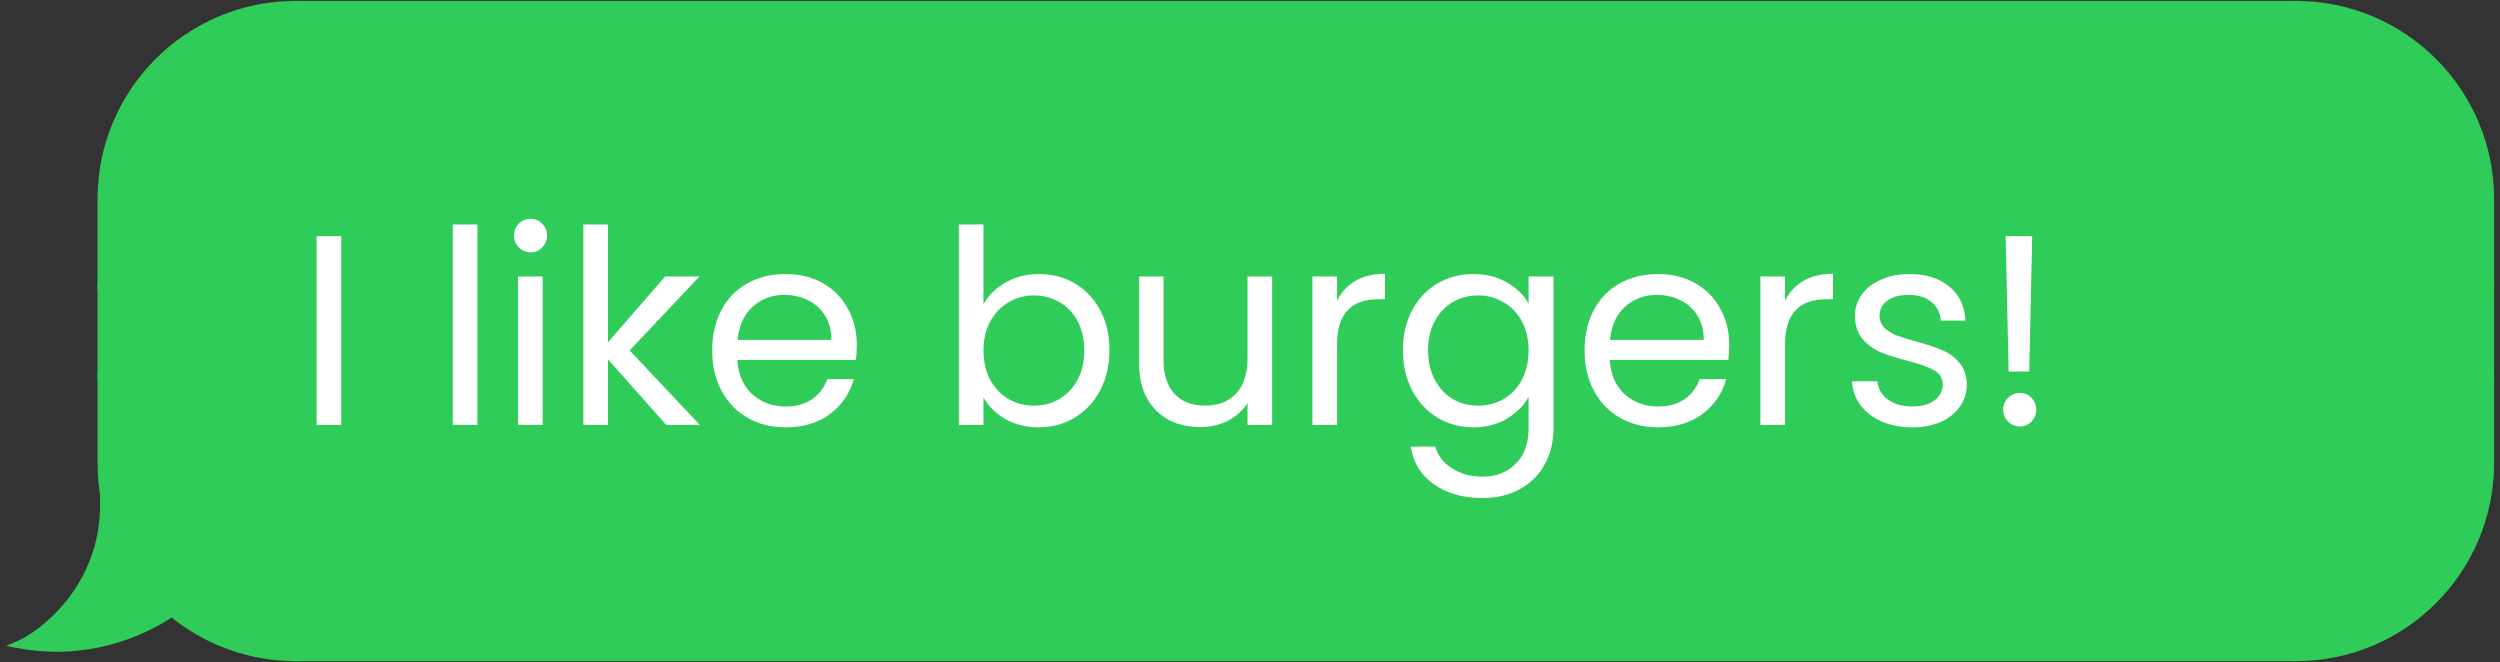 <svg width="253" height="67" viewBox="0 0 253 67" fill="none" xmlns="http://www.w3.org/2000/svg">
<rect x="0" y="0" width="253" height="67" fill="#333333" stroke="none"/>
<path d="M10.274 20.147C10.274 9.293 19.073 0.495 29.927 0.495V28.939H10.274V20.147Z" fill="#2FCC59" stroke="#2FCC59" stroke-width="0.806"/>
<rect x="10.274" y="28.939" width="19.653" height="9.121" fill="#2FCC59" stroke="#2FCC59" stroke-width="0.806"/>
<path fill-rule="evenodd" clip-rule="evenodd" d="M10.632 50.599C10.397 49.386 10.275 48.134 10.275 46.852V38.06H29.927V66.505C25.168 66.505 20.805 64.814 17.404 61.999C14.012 64.259 8.572 66.407 2 65.212C3.81 64.436 10.792 59.782 10.533 50.473C10.565 50.516 10.598 50.558 10.632 50.599Z" fill="#2FCC59"/>
<path d="M10.632 50.599L10.321 50.856L11.027 50.523L10.632 50.599ZM10.275 38.06V37.658H9.872V38.06H10.275ZM29.927 38.06H30.33V37.658H29.927V38.06ZM29.927 66.505V66.908H30.33V66.505H29.927ZM17.404 61.999L17.661 61.688L17.43 61.497L17.181 61.664L17.404 61.999ZM2 65.212L1.841 64.842L0.611 65.369L1.928 65.609L2 65.212ZM10.533 50.473L10.859 50.236L10.095 49.184L10.131 50.484L10.533 50.473ZM9.872 46.852C9.872 48.16 9.997 49.438 10.236 50.676L11.027 50.523C10.798 49.335 10.678 48.108 10.678 46.852H9.872ZM9.872 38.06V46.852H10.678V38.06H9.872ZM29.927 37.658H10.275V38.464H29.927V37.658ZM30.33 66.505V38.06H29.524V66.505H30.33ZM17.147 62.309C20.617 65.182 25.071 66.908 29.927 66.908V66.102C25.266 66.102 20.992 64.446 17.661 61.688L17.147 62.309ZM1.928 65.609C8.628 66.827 14.173 64.636 17.628 62.334L17.181 61.664C13.851 63.882 8.516 65.987 2.072 64.816L1.928 65.609ZM10.131 50.484C10.257 55.027 8.618 58.428 6.728 60.791C4.829 63.164 2.685 64.48 1.841 64.842L2.159 65.583C3.126 65.168 5.377 63.77 7.357 61.294C9.345 58.809 11.069 55.227 10.936 50.462L10.131 50.484ZM10.942 50.343C10.913 50.308 10.886 50.272 10.859 50.236L10.207 50.71C10.244 50.76 10.282 50.808 10.321 50.856L10.942 50.343Z" fill="#2FCC59"/>
<rect x="29.928" y="0.495" width="202.42" height="66.011" fill="#2FCC59"/>
<path d="M34.533 23.895V43H32.038V23.895H34.533ZM48.312 22.716V43H45.817V22.716H48.312ZM53.714 25.54C53.239 25.54 52.837 25.375 52.508 25.046C52.179 24.717 52.015 24.315 52.015 23.84C52.015 23.365 52.179 22.963 52.508 22.634C52.837 22.305 53.239 22.141 53.714 22.141C54.171 22.141 54.555 22.305 54.865 22.634C55.194 22.963 55.359 23.365 55.359 23.84C55.359 24.315 55.194 24.717 54.865 25.046C54.555 25.375 54.171 25.54 53.714 25.54ZM54.92 27.979V43H52.426V27.979H54.92ZM67.422 43L61.529 36.367V43H59.034V22.716H61.529V34.64L67.312 27.979H70.793L63.721 35.462L70.821 43H67.422ZM86.709 34.914C86.709 35.389 86.681 35.892 86.627 36.422H74.621C74.712 37.902 75.215 39.062 76.129 39.903C77.061 40.725 78.184 41.136 79.5 41.136C80.578 41.136 81.474 40.889 82.186 40.396C82.917 39.884 83.429 39.208 83.721 38.368H86.407C86.005 39.811 85.201 40.99 83.995 41.904C82.789 42.799 81.291 43.247 79.5 43.247C78.075 43.247 76.796 42.927 75.663 42.287C74.548 41.648 73.671 40.743 73.031 39.574C72.392 38.386 72.072 37.015 72.072 35.462C72.072 33.909 72.382 32.548 73.004 31.378C73.625 30.209 74.493 29.313 75.608 28.692C76.741 28.052 78.038 27.733 79.5 27.733C80.925 27.733 82.186 28.043 83.283 28.664C84.379 29.286 85.22 30.145 85.804 31.241C86.407 32.319 86.709 33.544 86.709 34.914ZM84.132 34.393C84.132 33.443 83.922 32.63 83.502 31.954C83.082 31.259 82.506 30.738 81.775 30.391C81.062 30.026 80.267 29.843 79.39 29.843C78.129 29.843 77.051 30.245 76.156 31.049C75.279 31.853 74.776 32.968 74.648 34.393H84.132ZM99.529 30.775C100.041 29.88 100.79 29.149 101.777 28.582C102.764 28.016 103.887 27.733 105.148 27.733C106.501 27.733 107.716 28.052 108.794 28.692C109.872 29.331 110.722 30.236 111.343 31.405C111.964 32.557 112.275 33.9 112.275 35.435C112.275 36.952 111.964 38.304 111.343 39.492C110.722 40.679 109.863 41.602 108.766 42.26C107.688 42.918 106.482 43.247 105.148 43.247C103.851 43.247 102.709 42.964 101.722 42.397C100.754 41.831 100.023 41.109 99.529 40.232V43H97.035V22.716H99.529V30.775ZM109.726 35.435C109.726 34.302 109.497 33.315 109.041 32.474C108.584 31.634 107.962 30.994 107.177 30.556C106.409 30.117 105.559 29.898 104.628 29.898C103.714 29.898 102.864 30.126 102.078 30.583C101.311 31.022 100.69 31.67 100.214 32.529C99.758 33.37 99.529 34.347 99.529 35.462C99.529 36.595 99.758 37.591 100.214 38.45C100.69 39.291 101.311 39.939 102.078 40.396C102.864 40.835 103.714 41.054 104.628 41.054C105.559 41.054 106.409 40.835 107.177 40.396C107.962 39.939 108.584 39.291 109.041 38.45C109.497 37.591 109.726 36.586 109.726 35.435ZM128.743 27.979V43H126.248V40.78C125.773 41.547 125.106 42.15 124.247 42.589C123.407 43.009 122.475 43.219 121.451 43.219C120.282 43.219 119.231 42.982 118.299 42.507C117.367 42.013 116.627 41.282 116.079 40.314C115.549 39.345 115.284 38.167 115.284 36.778V27.979H117.751V36.449C117.751 37.929 118.126 39.071 118.875 39.875C119.624 40.661 120.647 41.054 121.945 41.054C123.279 41.054 124.329 40.643 125.097 39.82C125.864 38.998 126.248 37.801 126.248 36.23V27.979H128.743ZM135.311 30.419C135.75 29.56 136.371 28.893 137.175 28.418C137.998 27.943 138.993 27.705 140.163 27.705V30.282H139.505C136.709 30.282 135.311 31.798 135.311 34.832V43H132.817V27.979H135.311V30.419ZM149.1 27.733C150.397 27.733 151.53 28.016 152.499 28.582C153.486 29.149 154.217 29.861 154.692 30.72V27.979H157.213V43.329C157.213 44.699 156.921 45.915 156.336 46.974C155.752 48.053 154.911 48.893 153.815 49.496C152.736 50.099 151.476 50.401 150.032 50.401C148.058 50.401 146.414 49.935 145.098 49.003C143.782 48.071 143.006 46.801 142.768 45.193H145.235C145.509 46.106 146.076 46.837 146.935 47.386C147.793 47.952 148.826 48.235 150.032 48.235C151.402 48.235 152.517 47.806 153.376 46.947C154.253 46.088 154.692 44.882 154.692 43.329V40.177C154.198 41.054 153.467 41.785 152.499 42.37C151.53 42.954 150.397 43.247 149.1 43.247C147.766 43.247 146.551 42.918 145.454 42.26C144.376 41.602 143.527 40.679 142.905 39.492C142.284 38.304 141.973 36.952 141.973 35.435C141.973 33.9 142.284 32.557 142.905 31.405C143.527 30.236 144.376 29.331 145.454 28.692C146.551 28.052 147.766 27.733 149.1 27.733ZM154.692 35.462C154.692 34.329 154.463 33.343 154.006 32.502C153.55 31.661 152.928 31.022 152.143 30.583C151.375 30.126 150.525 29.898 149.593 29.898C148.661 29.898 147.812 30.117 147.044 30.556C146.277 30.994 145.665 31.634 145.208 32.474C144.751 33.315 144.522 34.302 144.522 35.435C144.522 36.586 144.751 37.591 145.208 38.45C145.665 39.291 146.277 39.939 147.044 40.396C147.812 40.835 148.661 41.054 149.593 41.054C150.525 41.054 151.375 40.835 152.143 40.396C152.928 39.939 153.55 39.291 154.006 38.45C154.463 37.591 154.692 36.595 154.692 35.462ZM174.997 34.914C174.997 35.389 174.969 35.892 174.914 36.422H162.909C163 37.902 163.503 39.062 164.416 39.903C165.348 40.725 166.472 41.136 167.788 41.136C168.866 41.136 169.761 40.889 170.474 40.396C171.205 39.884 171.717 39.208 172.009 38.368H174.695C174.293 39.811 173.489 40.99 172.283 41.904C171.077 42.799 169.579 43.247 167.788 43.247C166.362 43.247 165.083 42.927 163.95 42.287C162.836 41.648 161.959 40.743 161.319 39.574C160.679 38.386 160.36 37.015 160.36 35.462C160.36 33.909 160.67 32.548 161.292 31.378C161.913 30.209 162.781 29.313 163.896 28.692C165.028 28.052 166.326 27.733 167.788 27.733C169.213 27.733 170.474 28.043 171.57 28.664C172.667 29.286 173.507 30.145 174.092 31.241C174.695 32.319 174.997 33.544 174.997 34.914ZM172.42 34.393C172.42 33.443 172.21 32.63 171.79 31.954C171.369 31.259 170.794 30.738 170.063 30.391C169.35 30.026 168.555 29.843 167.678 29.843C166.417 29.843 165.339 30.245 164.444 31.049C163.567 31.853 163.064 32.968 162.936 34.393H172.42ZM180.646 30.419C181.085 29.56 181.706 28.893 182.51 28.418C183.333 27.943 184.329 27.705 185.498 27.705V30.282H184.84C182.044 30.282 180.646 31.798 180.646 34.832V43H178.152V27.979H180.646V30.419ZM193.558 43.247C192.407 43.247 191.374 43.055 190.461 42.671C189.547 42.269 188.825 41.721 188.295 41.026C187.765 40.314 187.473 39.501 187.418 38.587H189.995C190.068 39.336 190.415 39.948 191.036 40.423C191.676 40.898 192.507 41.136 193.531 41.136C194.481 41.136 195.23 40.926 195.778 40.506C196.326 40.085 196.6 39.555 196.6 38.916C196.6 38.258 196.308 37.774 195.723 37.463C195.139 37.134 194.234 36.814 193.01 36.504C191.895 36.211 190.981 35.919 190.269 35.627C189.574 35.316 188.971 34.868 188.46 34.283C187.966 33.681 187.72 32.895 187.72 31.926C187.72 31.159 187.948 30.455 188.405 29.816C188.862 29.176 189.51 28.674 190.351 28.308C191.192 27.924 192.151 27.733 193.229 27.733C194.892 27.733 196.235 28.153 197.258 28.993C198.282 29.834 198.83 30.985 198.903 32.447H196.409C196.354 31.661 196.034 31.031 195.449 30.556C194.883 30.081 194.115 29.843 193.147 29.843C192.251 29.843 191.539 30.035 191.009 30.419C190.479 30.802 190.214 31.305 190.214 31.926C190.214 32.42 190.369 32.831 190.68 33.16C191.009 33.47 191.411 33.726 191.886 33.927C192.379 34.11 193.055 34.32 193.914 34.558C194.992 34.85 195.87 35.142 196.546 35.435C197.222 35.709 197.797 36.129 198.272 36.696C198.766 37.262 199.022 38.002 199.04 38.916C199.04 39.738 198.812 40.478 198.355 41.136C197.898 41.794 197.249 42.315 196.409 42.699C195.586 43.064 194.636 43.247 193.558 43.247ZM205.658 23.895L205.357 37.6H203.274L202.972 23.895H205.658ZM204.425 43.164C203.95 43.164 203.548 43 203.219 42.671C202.89 42.342 202.726 41.94 202.726 41.465C202.726 40.99 202.89 40.588 203.219 40.259C203.548 39.93 203.95 39.766 204.425 39.766C204.882 39.766 205.266 39.93 205.576 40.259C205.905 40.588 206.07 40.99 206.07 41.465C206.07 41.94 205.905 42.342 205.576 42.671C205.266 43 204.882 43.164 204.425 43.164Z" fill="white"/>
<rect x="29.928" y="0.495" width="202.42" height="66.011" stroke="#2FCC59" stroke-width="0.806"/>
<path d="M252 20.147C252 9.293 243.201 0.495 232.347 0.495V28.939H252V20.147Z" fill="#2FCC59" stroke="#2FCC59" stroke-width="0.806"/>
<rect width="19.653" height="9.121" transform="matrix(-1 0 0 1 252 28.939)" fill="#2FCC59" stroke="#2FCC59" stroke-width="0.806"/>
<path d="M252 46.853C252 57.707 243.201 66.505 232.347 66.505V38.061H252V46.853Z" fill="#2FCC59" stroke="#2FCC59" stroke-width="0.806"/>
</svg>
